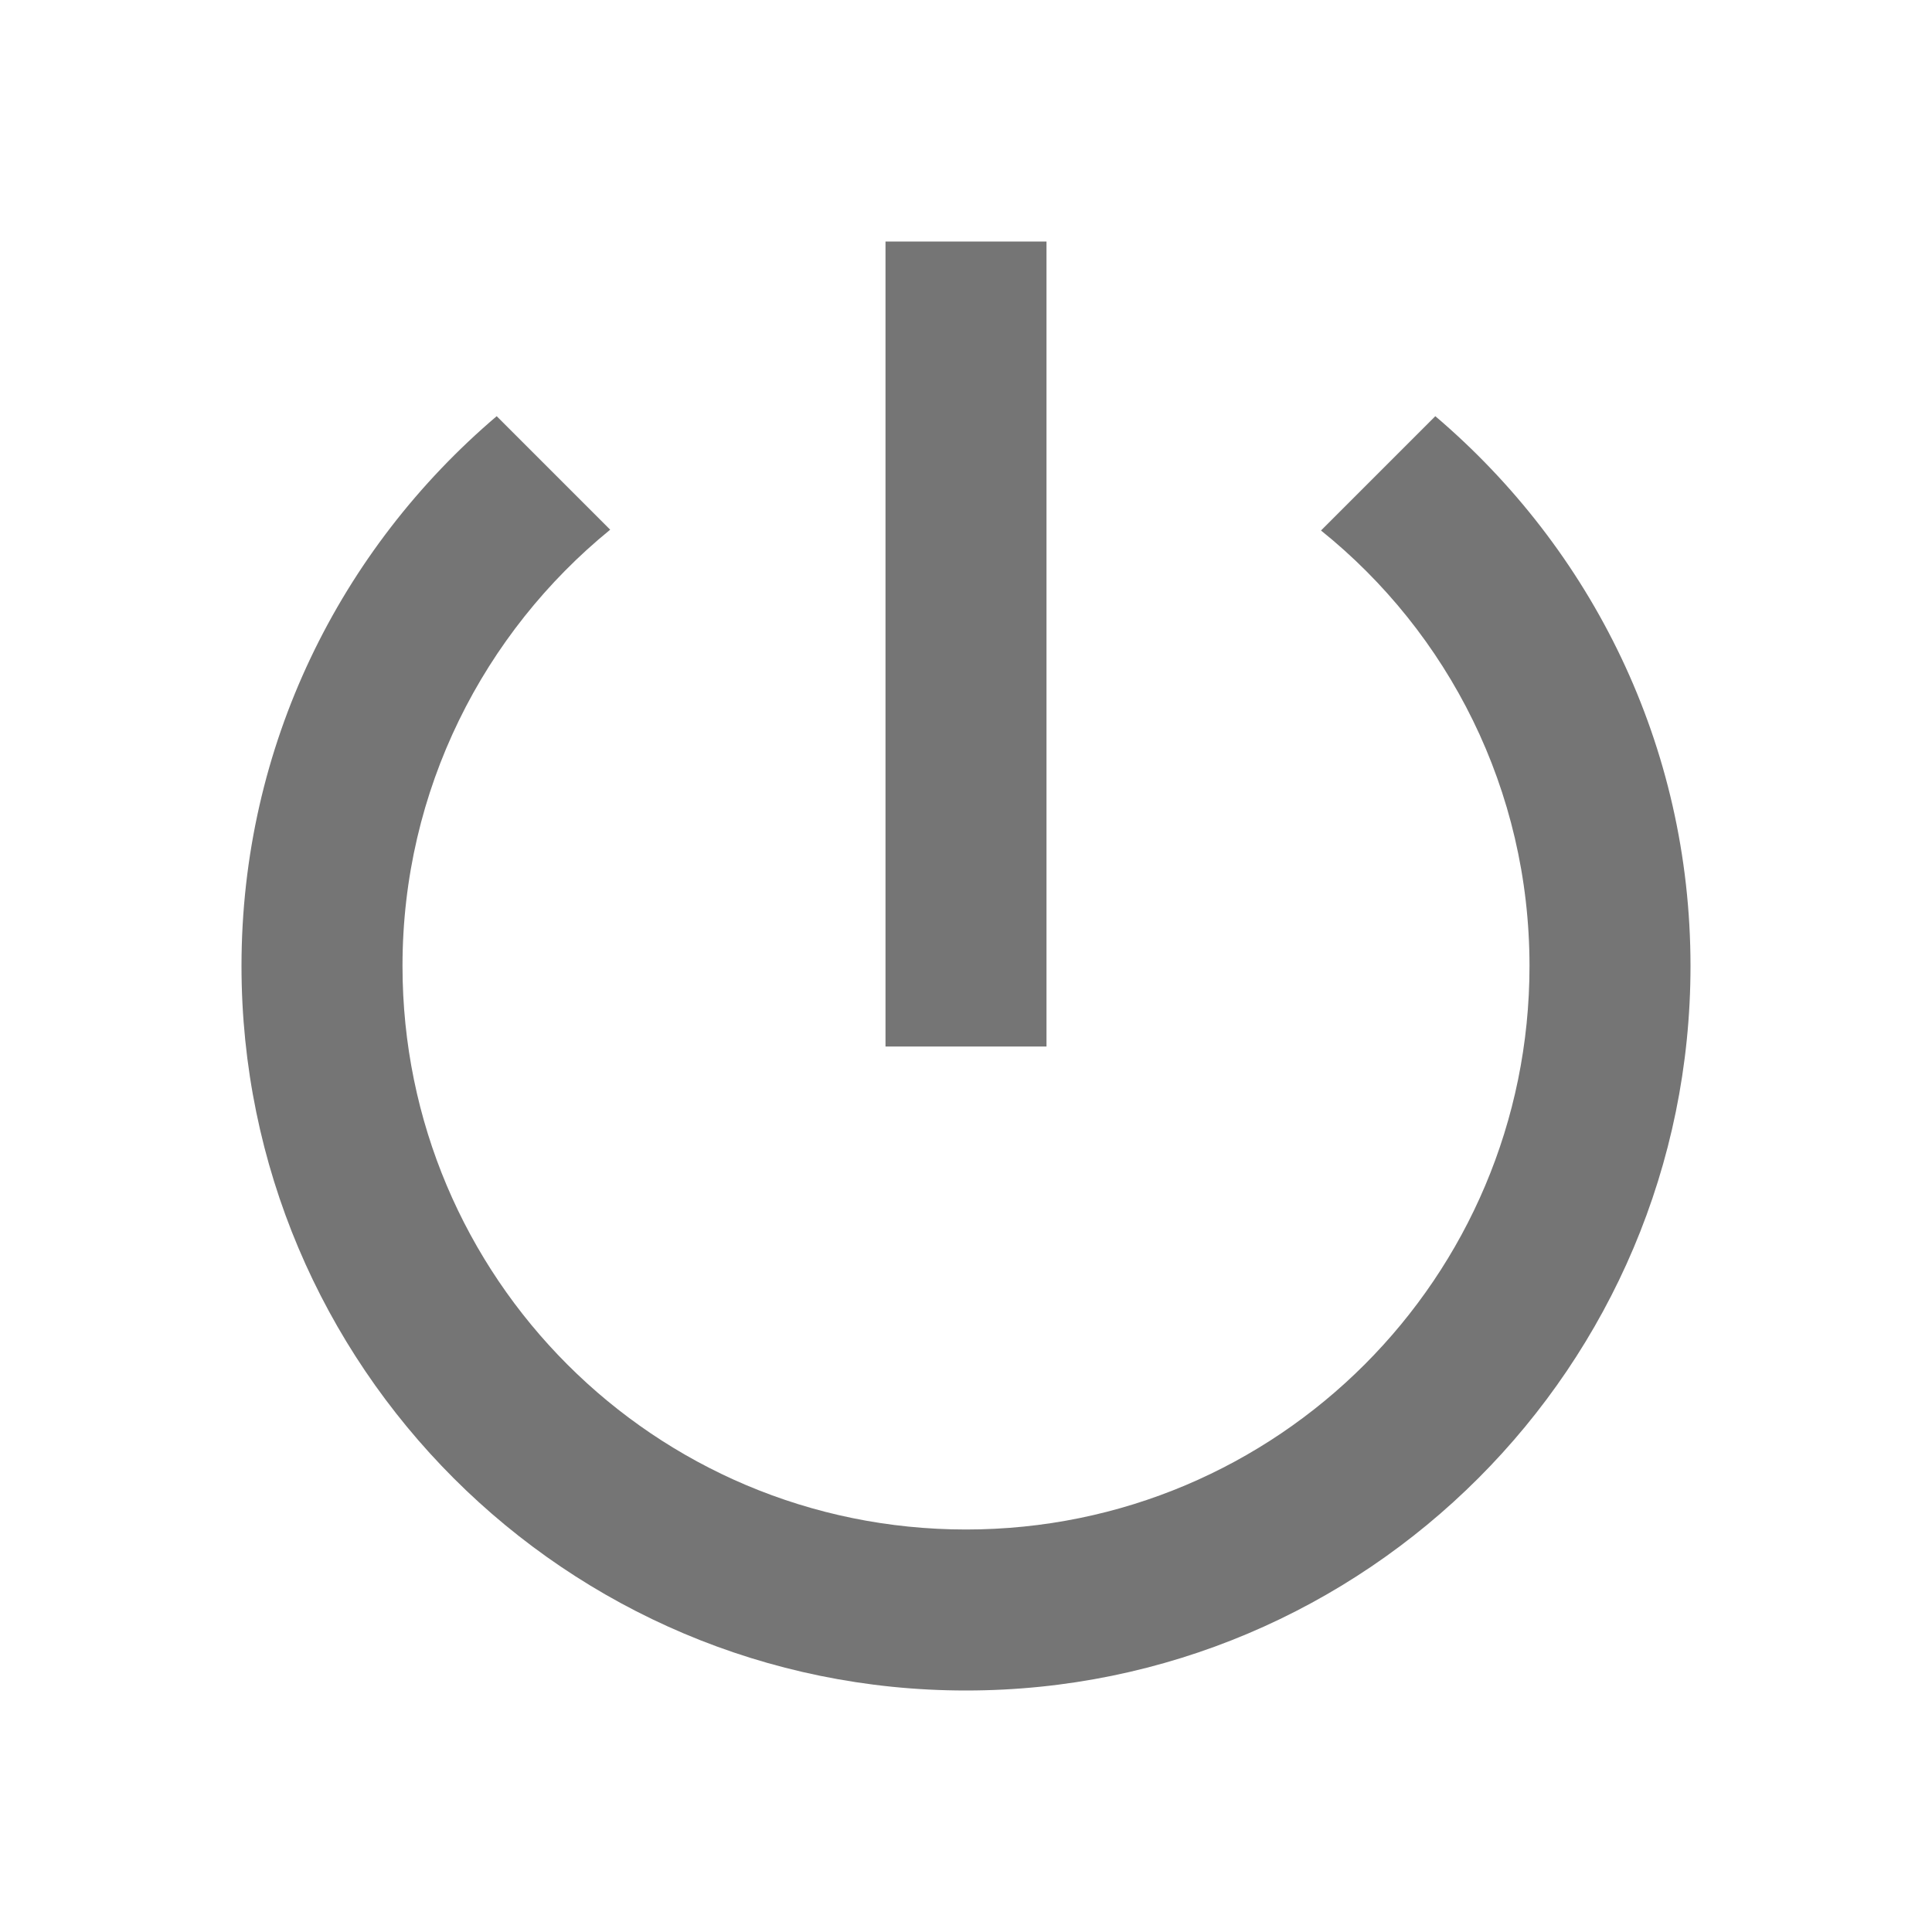 <svg width="24" height="24" viewBox="0 0 24 24" fill="none" xmlns="http://www.w3.org/2000/svg">
<g id="power_settings_new_24px">
<path id="icon/action/power_settings_new_24px" fill-rule="evenodd" clip-rule="evenodd" d="M11 3H13V13H11V3ZM16.41 6.59L17.83 5.17C19.77 6.82 21 9.26 21 12C21 16.97 16.97 21 12 21C7.03 21 3 16.97 3 12C3 9.26 4.23 6.82 6.17 5.17L7.58 6.58C6.01 7.86 5 9.81 5 12C5 15.87 8.13 19 12 19C15.87 19 19 15.87 19 12C19 9.81 17.99 7.86 16.41 6.59Z" fill="black" fill-opacity="0.54"/>
</g>
</svg>
